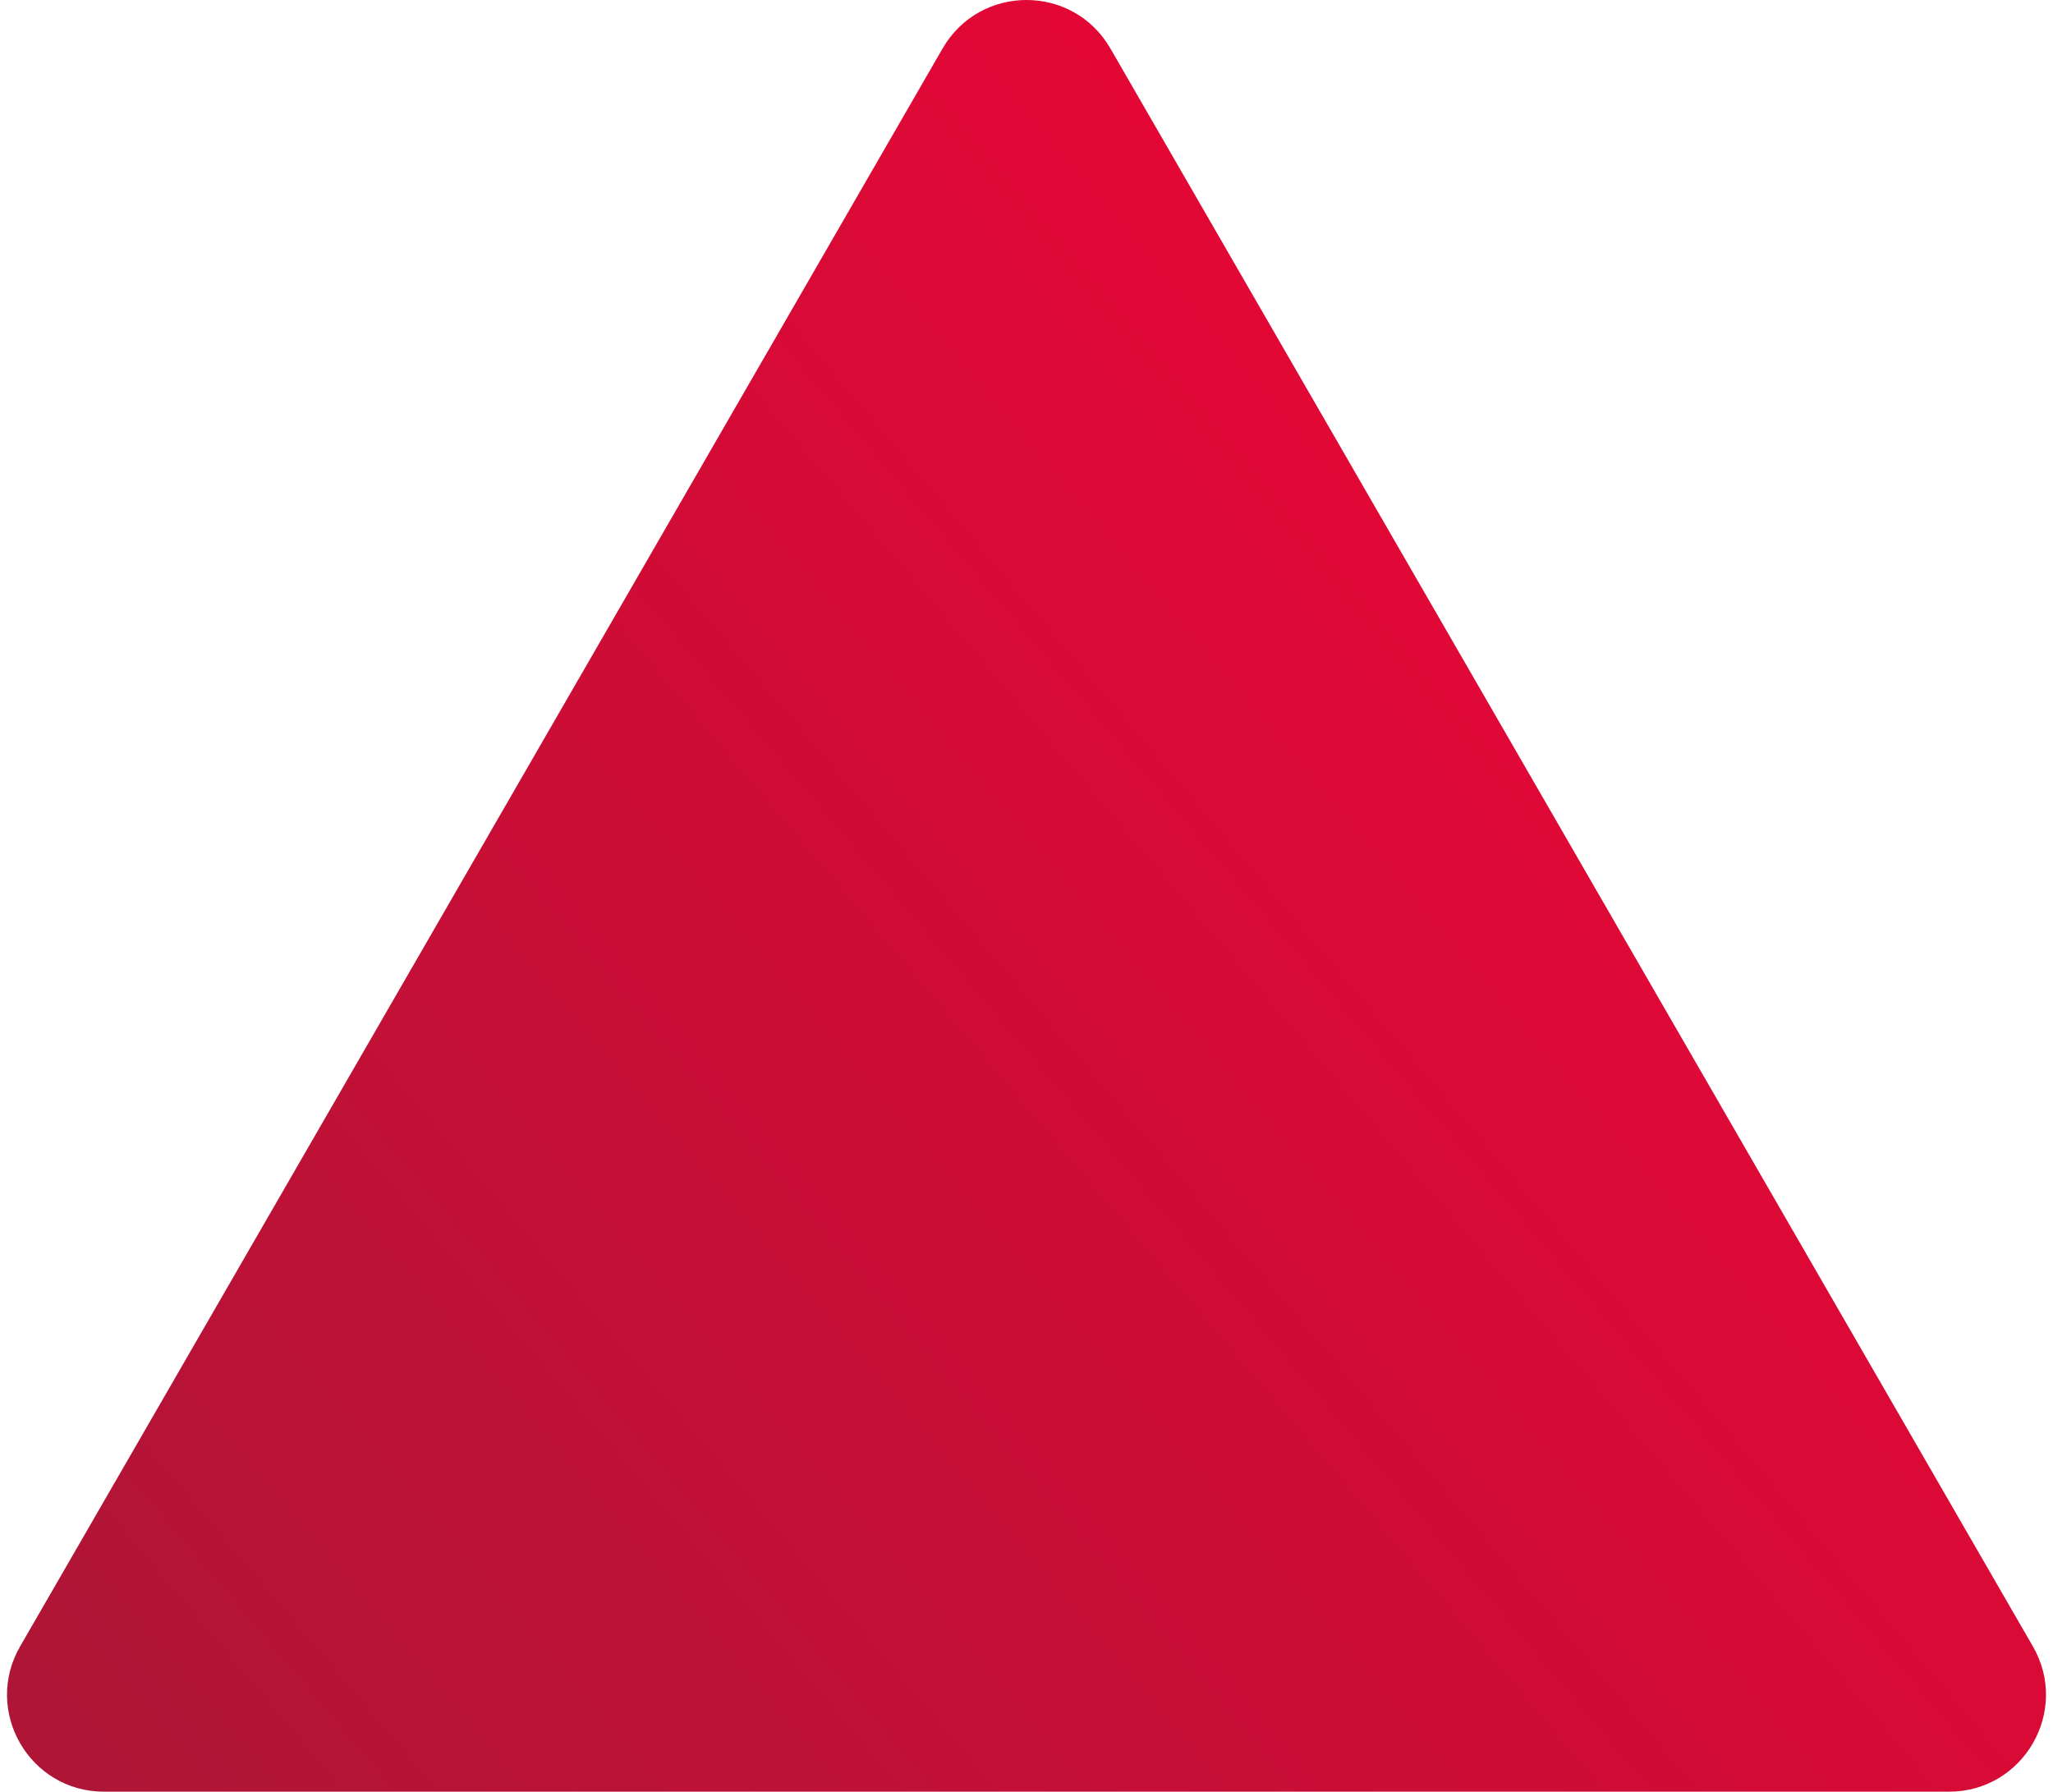 <svg width="212" height="185" viewBox="0 0 212 185" fill="none" xmlns="http://www.w3.org/2000/svg">
<path d="M97.34 5C101.189 -1.667 110.811 -1.667 114.66 5L209.923 170C213.772 176.667 208.961 185 201.263 185H10.737C3.039 185 -1.772 176.667 2.077 170L97.34 5Z" fill="url(#paint0_linear_41_9627)"/>
<defs>
<linearGradient id="paint0_linear_41_9627" x1="236.15" y1="-10" x2="-43.528" y2="226.516" gradientUnits="userSpaceOnUse">
<stop stop-color="#FF0036"/>
<stop offset="1" stop-color="#9C1A36"/>
</linearGradient>
</defs>
</svg>
